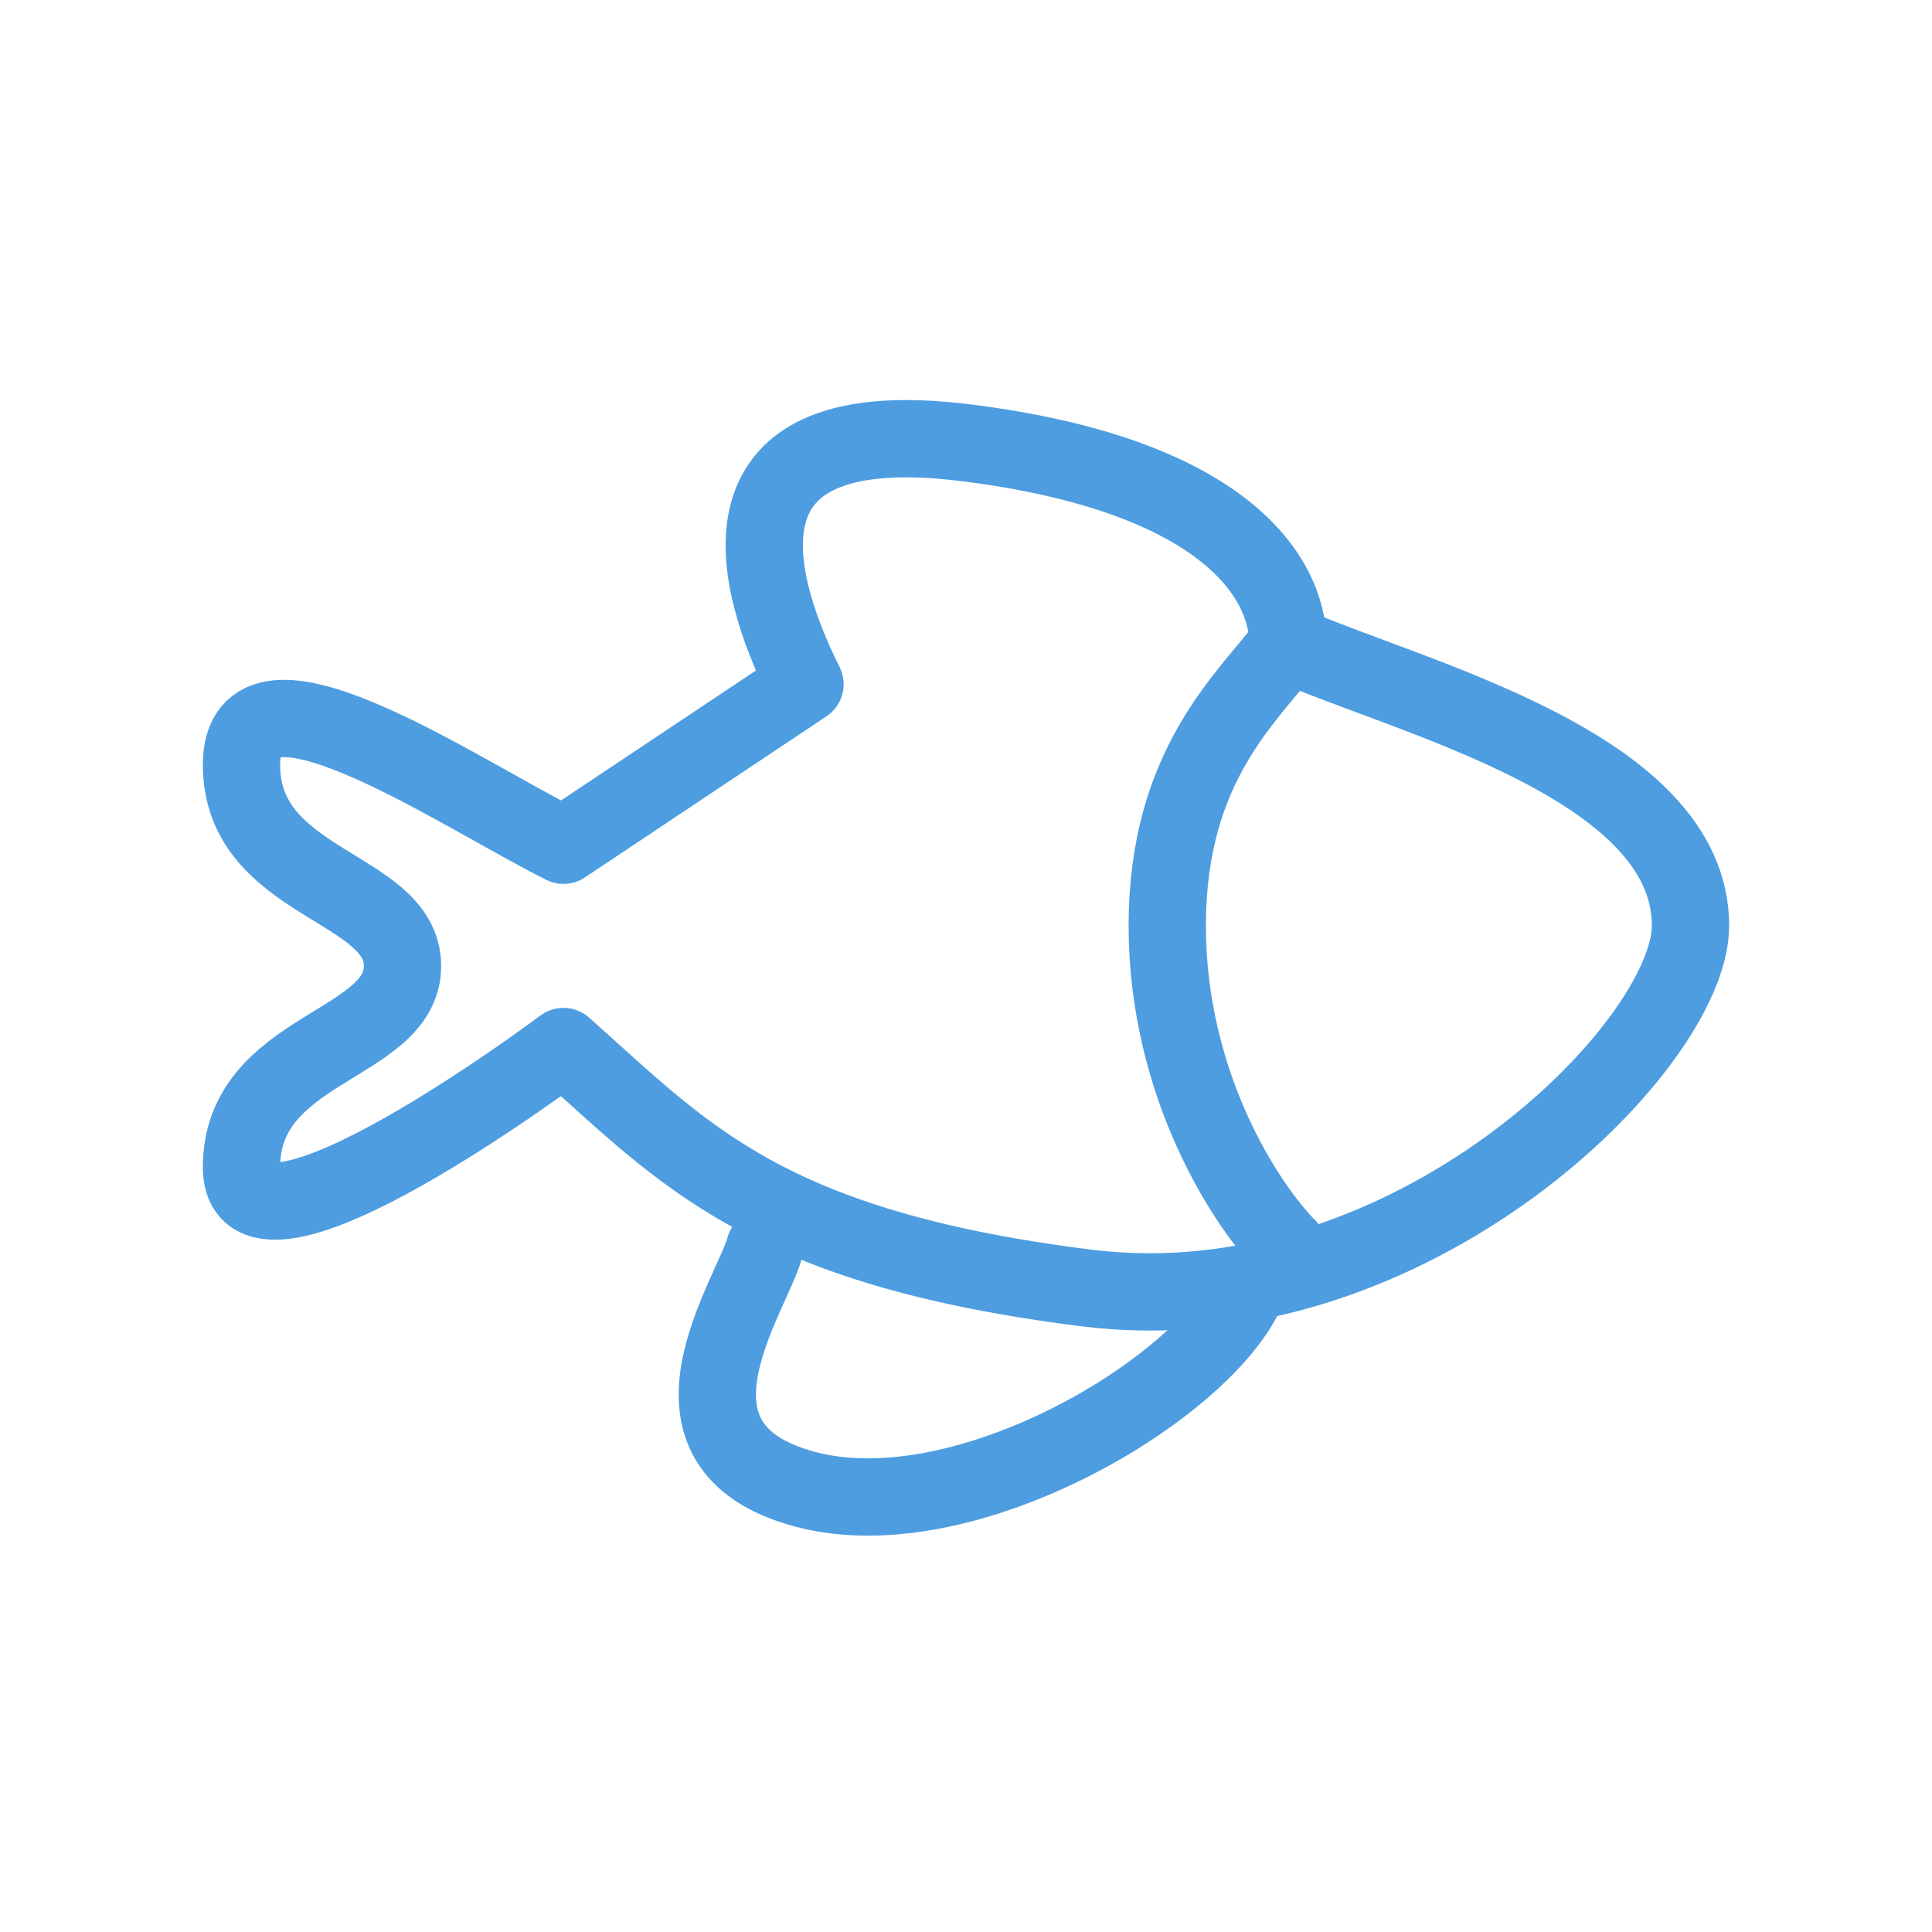 <svg width="50" height="50" viewBox="0 0 50 50" fill="none" xmlns="http://www.w3.org/2000/svg">
<path d="M28.125 33.334C36.458 34.375 43.75 27.084 43.75 23.959C43.75 19.793 36.458 18.056 33.333 16.667C33.333 14.931 31.667 12.292 25 11.459C18.333 10.625 19.444 14.931 20.833 17.708L14.583 21.875C11.806 20.486 6.25 16.667 6.25 19.792C6.25 22.917 10.417 22.917 10.417 25C10.417 27.084 6.25 27.084 6.25 30.209C6.25 33.334 14.583 27.084 14.583 27.084C17.708 29.861 19.792 32.292 28.125 33.334Z" stroke="#4D9DE0" stroke-width="2" stroke-linecap="round" stroke-linejoin="round"/>
<path d="M32.292 33.333C31.251 35.881 25.001 39.657 20.834 38.541C16.668 37.425 19.445 33.562 19.792 32.291" stroke="#4D9DE0" stroke-width="2" stroke-linecap="round"/>
<path d="M33.334 16.666C32.292 18.055 30.209 19.791 30.209 23.958C30.209 28.124 32.292 31.249 33.334 32.291" stroke="#4D9DE0" stroke-width="2" stroke-linecap="round"/>
</svg>
